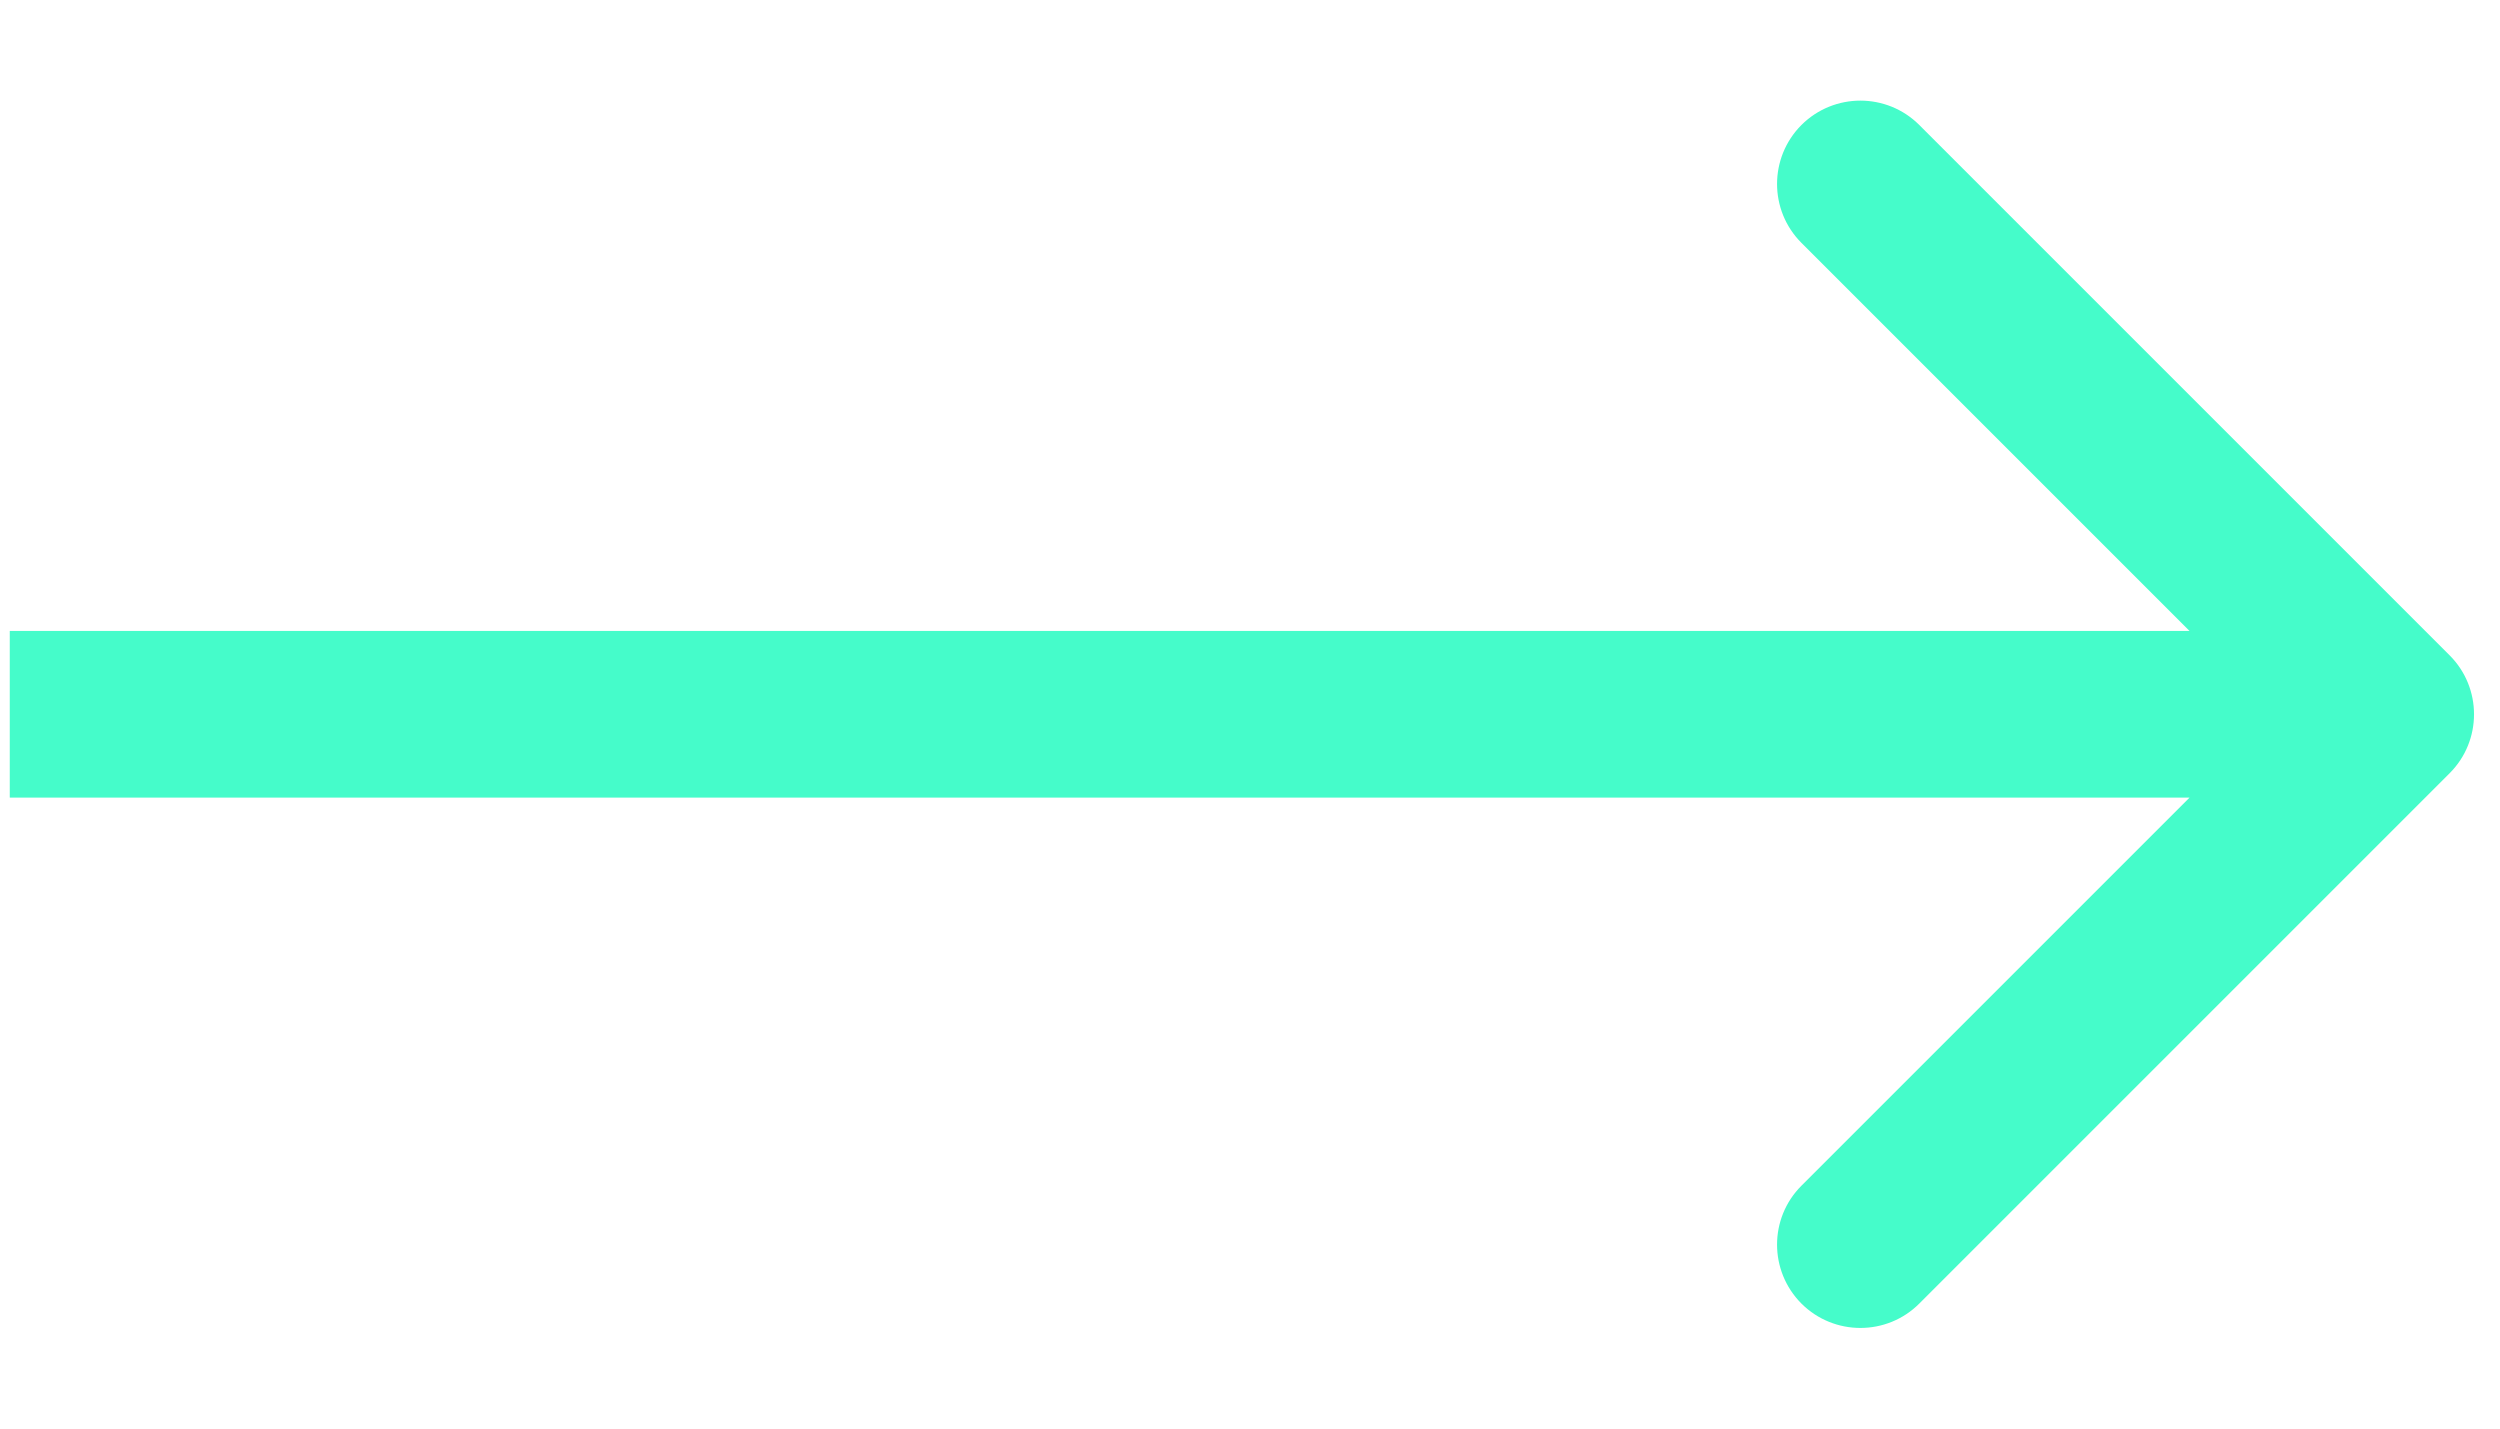 <svg width="21" height="12" viewBox="0 0 21 12" fill="none" xmlns="http://www.w3.org/2000/svg">
<path d="M20.577 6.495C20.85 6.222 20.85 5.778 20.577 5.505L16.122 1.05C15.849 0.777 15.406 0.777 15.132 1.05C14.859 1.324 14.859 1.767 15.132 2.04L19.092 6L15.132 9.96C14.859 10.233 14.859 10.676 15.132 10.95C15.406 11.223 15.849 11.223 16.122 10.95L20.577 6.495ZM0.082 6.7H20.082V5.3H0.082V6.7Z" fill="#45FCCA"/>
</svg>
